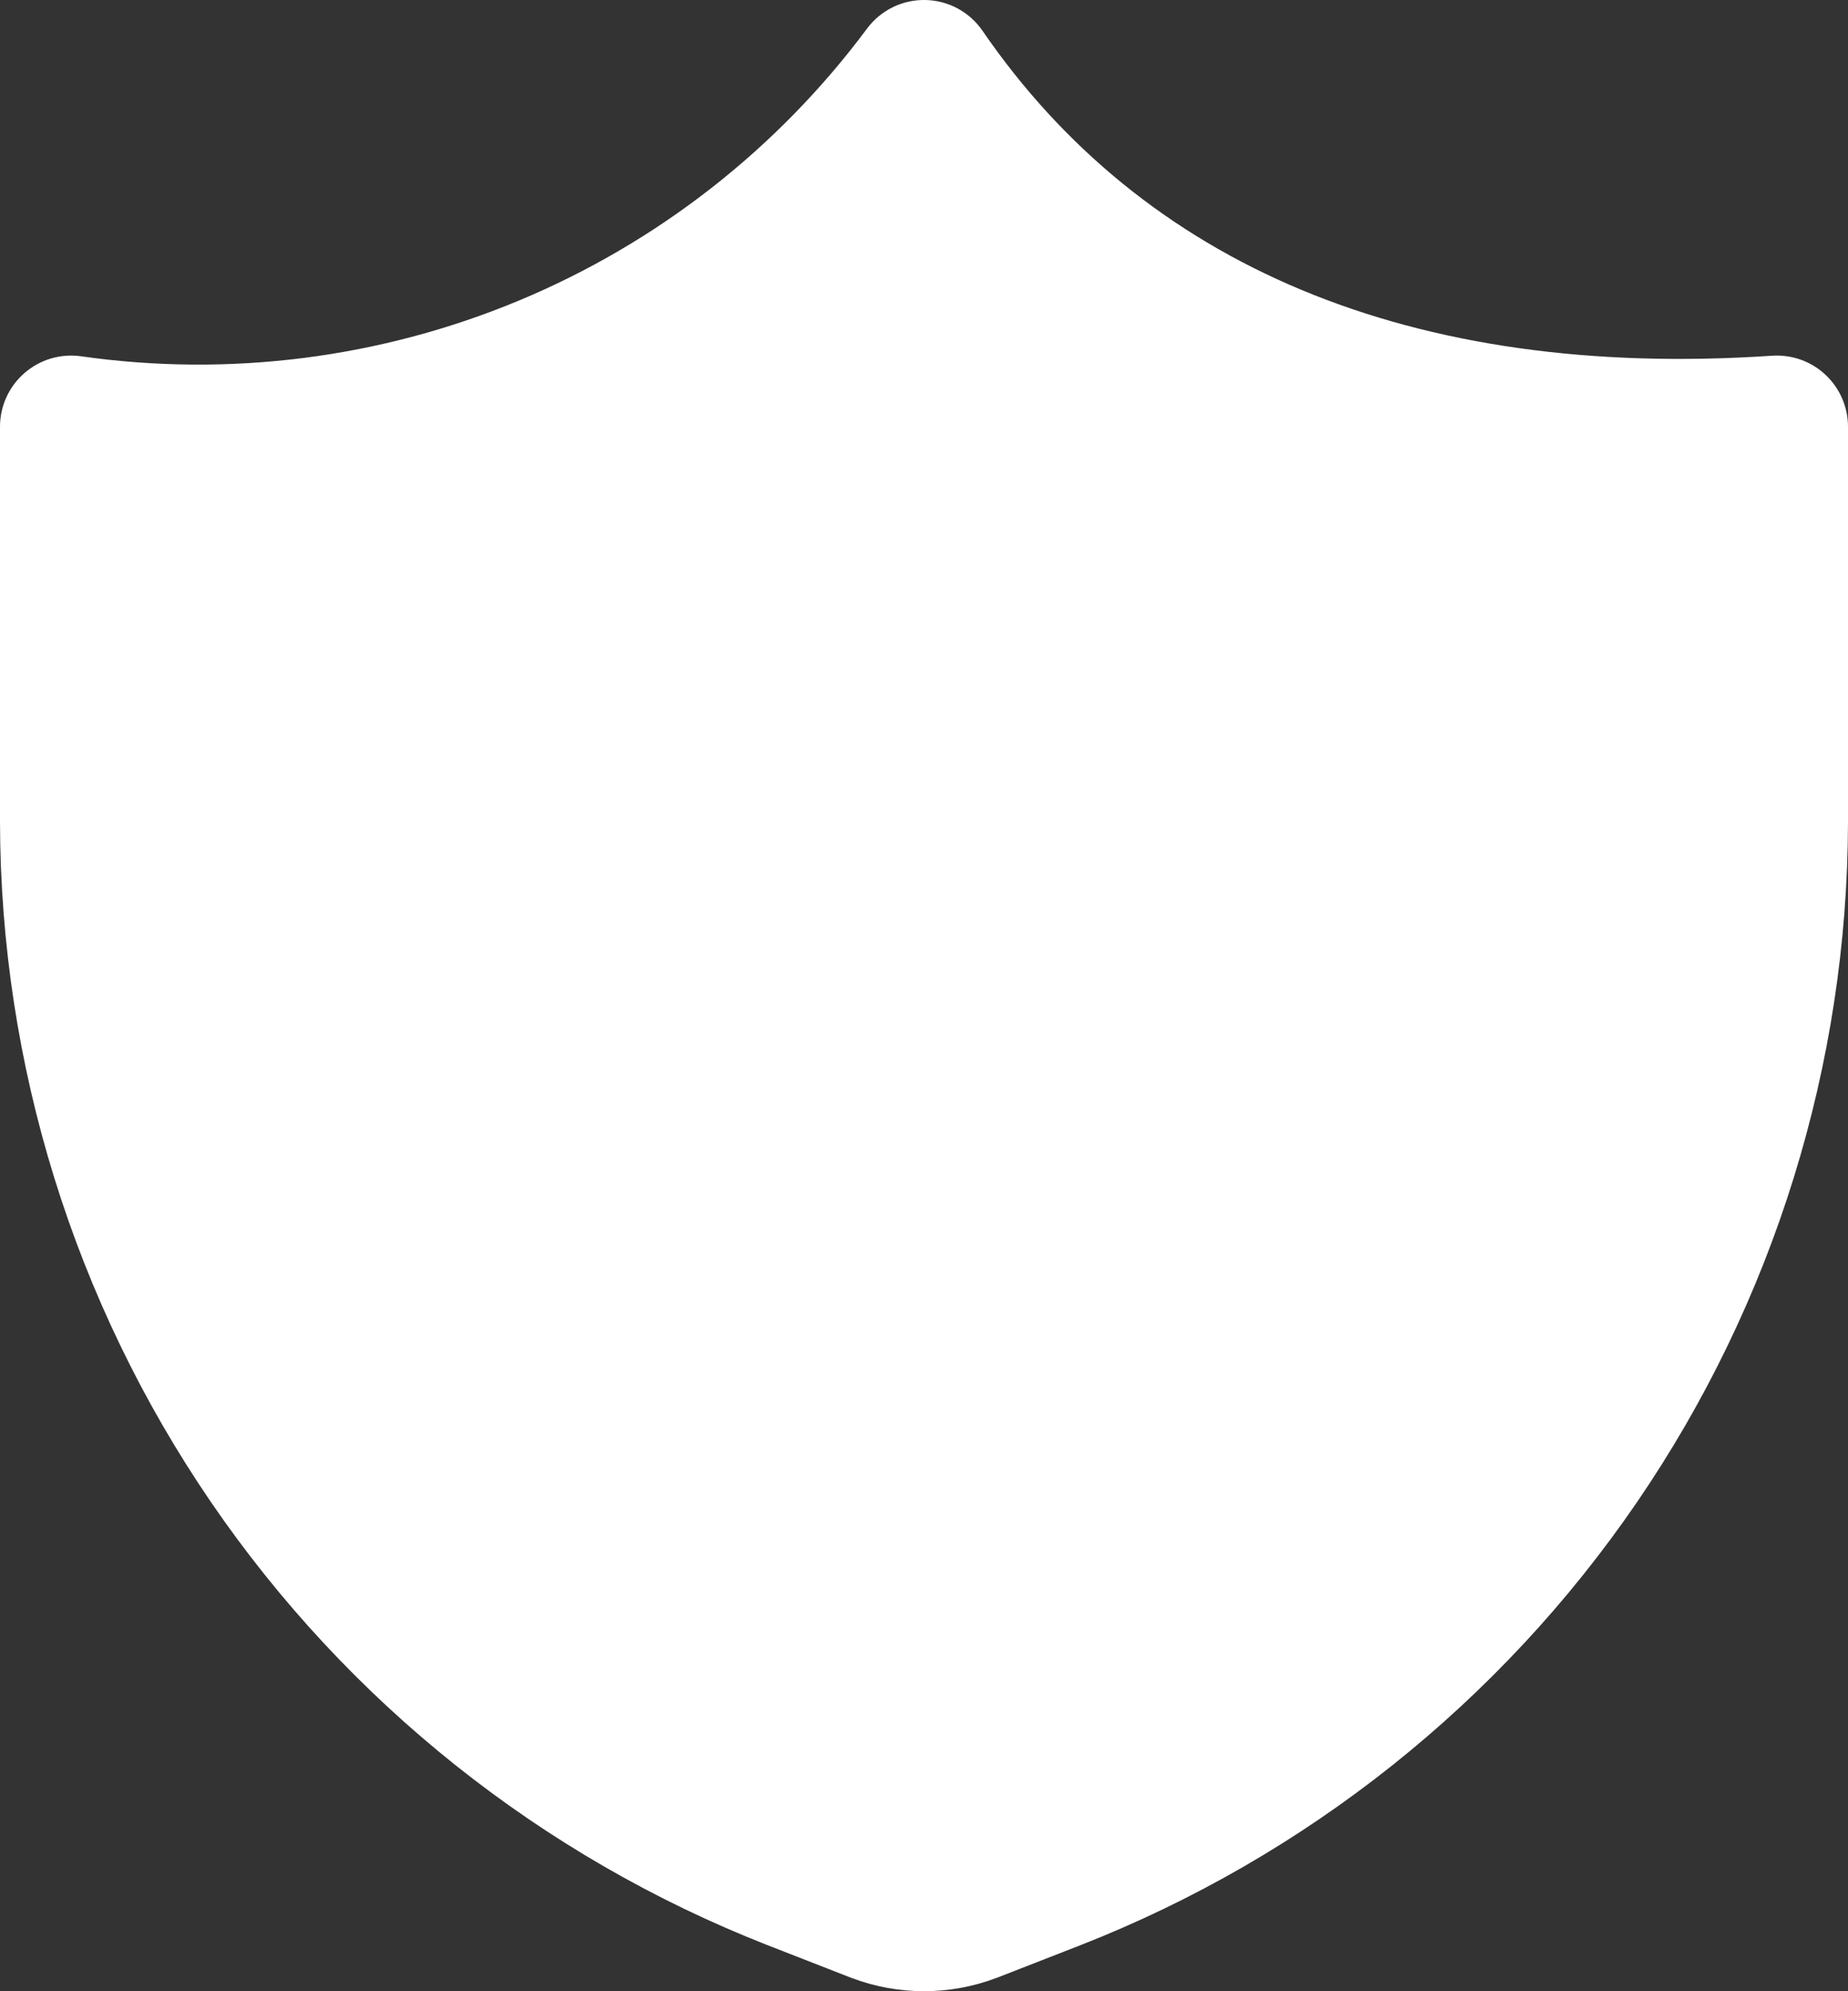 <svg width="26" height="28" viewBox="0 0 26 28" fill="none" xmlns="http://www.w3.org/2000/svg">
<rect x="0" y="0" width="26" height="28" fill="#333333" stroke="none"/>
<path fill-rule="evenodd" clip-rule="evenodd" d="M13.824 0.434C13.642 0.168 13.342 0.006 13.019 0C12.696 -0.006 12.39 0.144 12.198 0.403C10.939 2.094 9.248 3.415 7.302 4.226C5.357 5.036 3.228 5.307 1.141 5.01C0.854 4.969 0.564 5.055 0.345 5.245C0.126 5.435 0 5.71 0 6V11.562C0.008 14.973 1.041 18.303 2.966 21.119C4.892 23.935 7.619 26.106 10.795 27.351L11.977 27.812L11.989 27.816C12.641 28.061 13.359 28.061 14.011 27.816L14.023 27.812L15.203 27.352C18.379 26.107 21.108 23.935 23.034 21.119C24.959 18.303 25.992 14.973 26 11.562V11.56V6C26 5.723 25.885 5.459 25.683 5.27C25.481 5.08 25.209 4.984 24.933 5.002C19.835 5.345 16.078 3.715 13.824 0.434Z" fill="white"/>
</svg>
